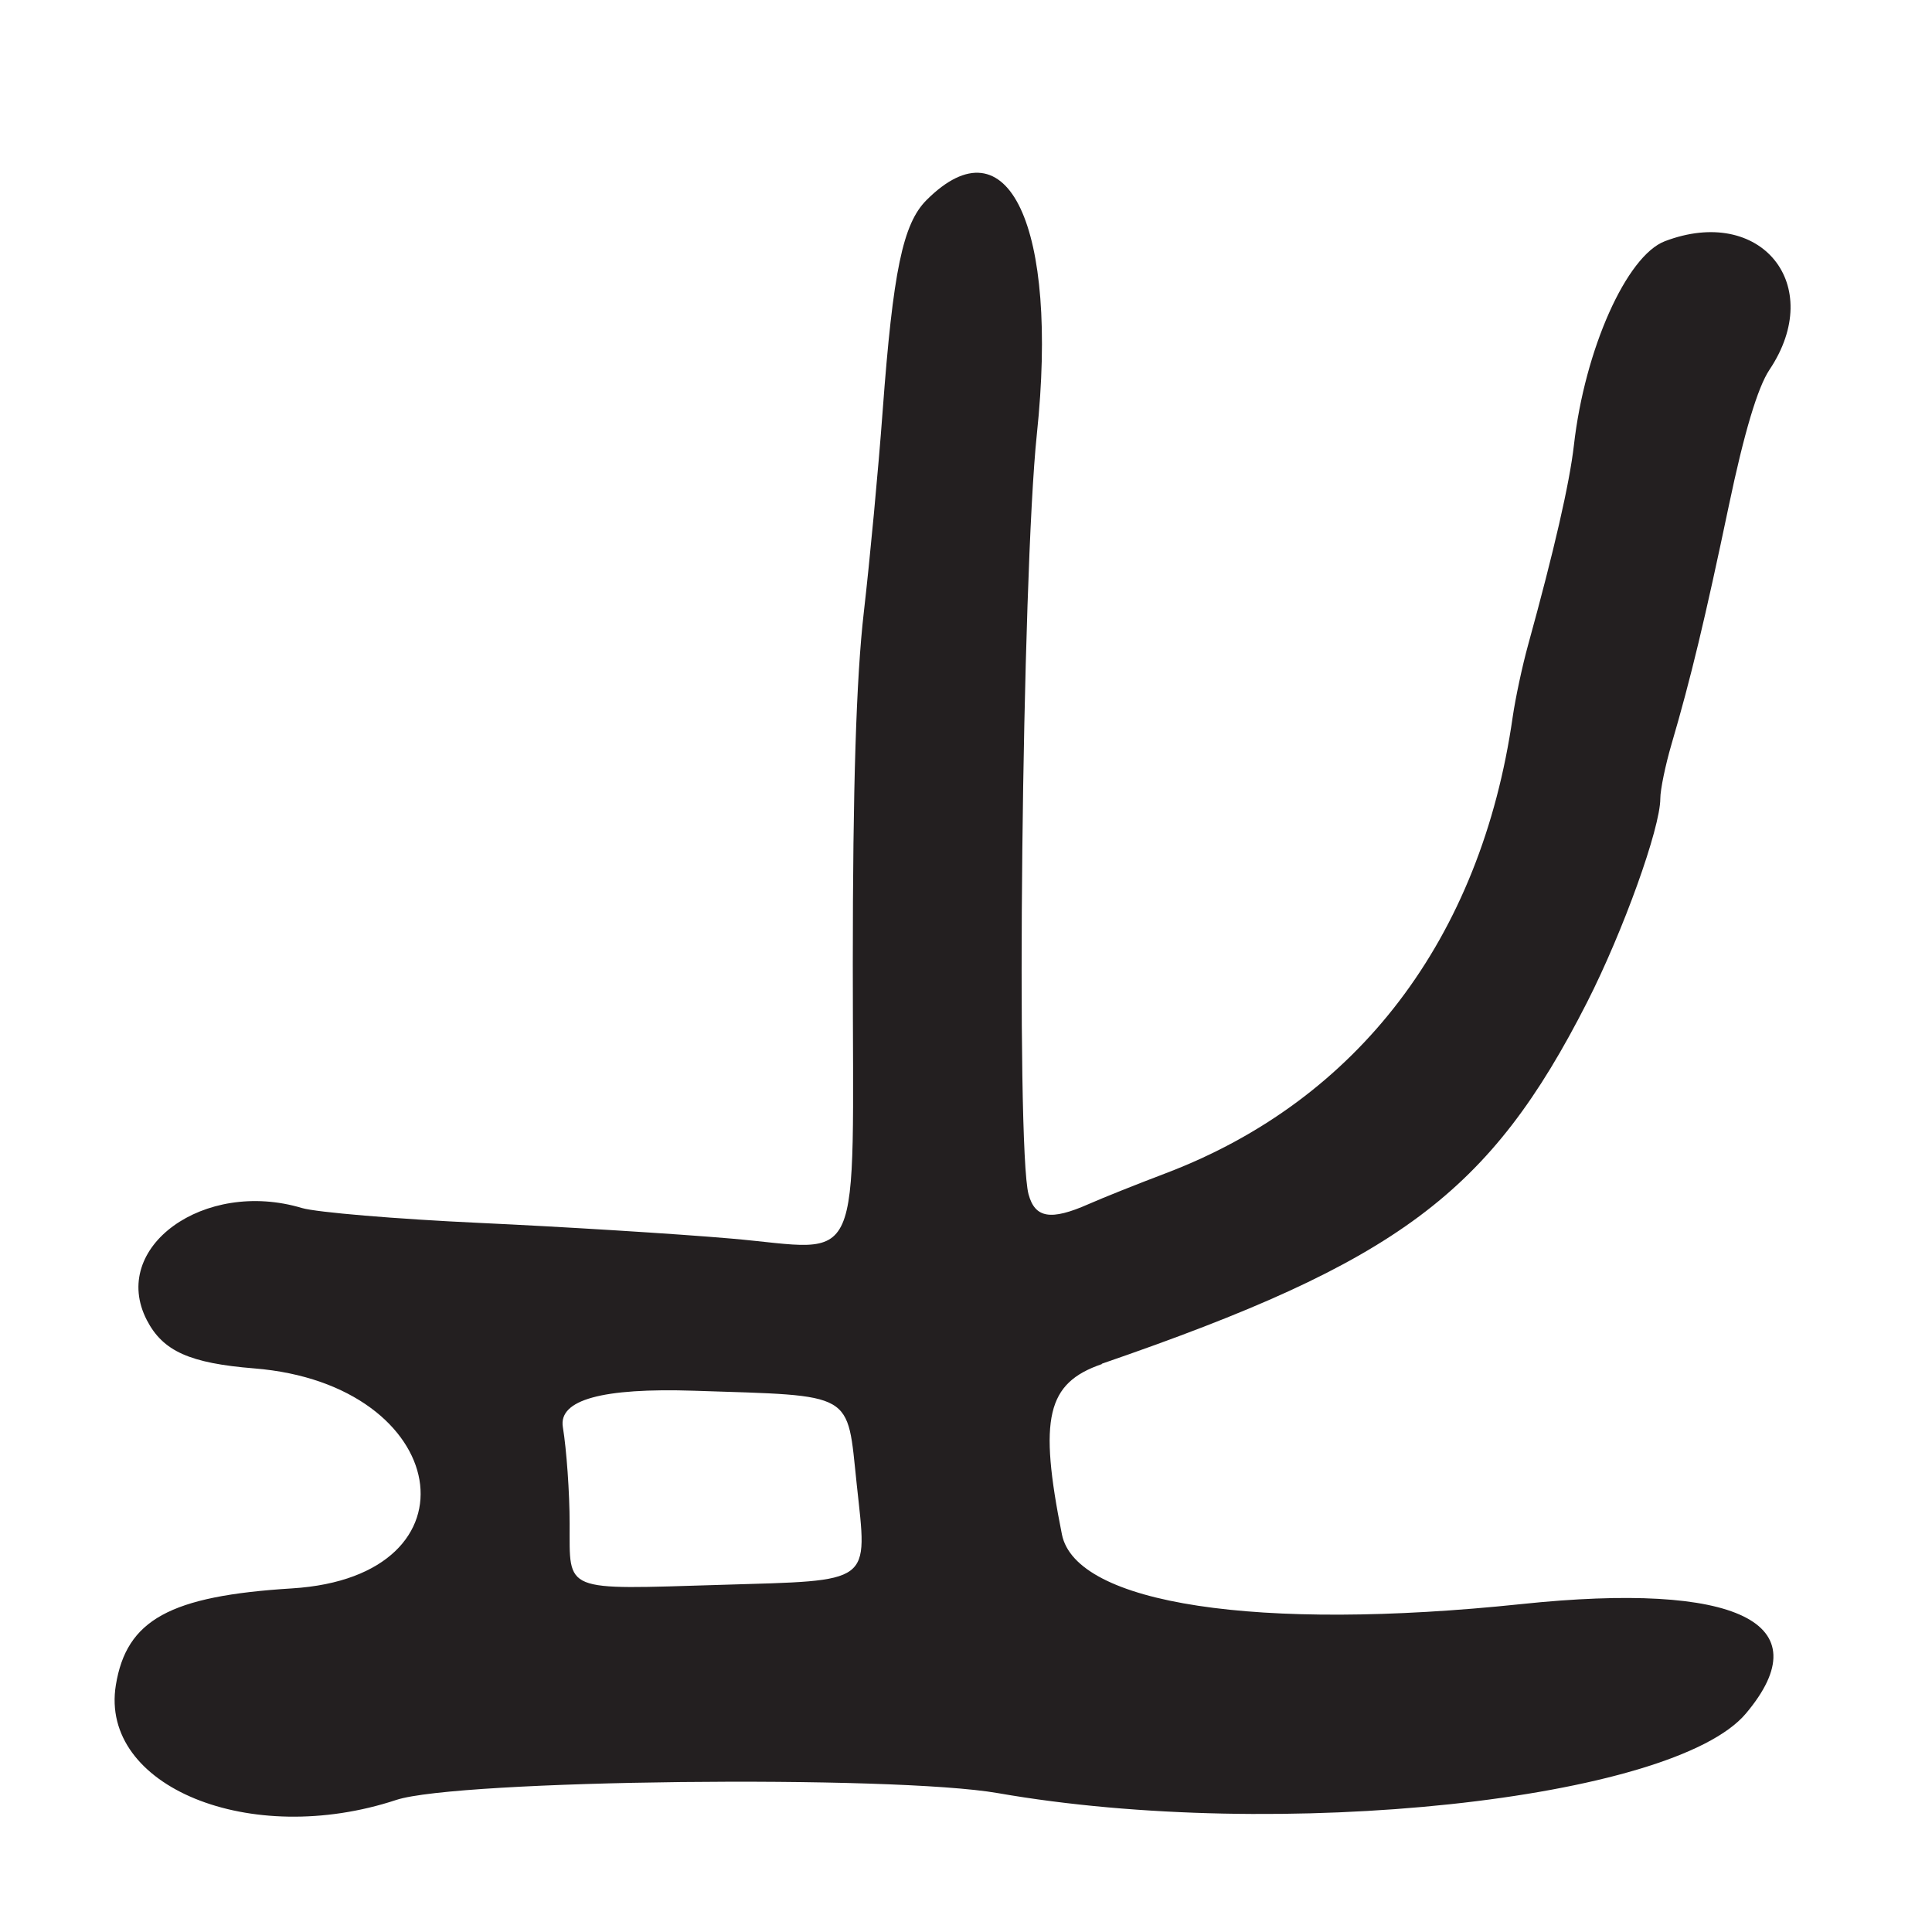 <?xml version="1.0" encoding="UTF-8"?>
<svg id="Layer_1" data-name="Layer 1" xmlns="http://www.w3.org/2000/svg" viewBox="0 0 256 256">
  <defs>
    <style>
      .cls-1 {
        fill: #231f20;
      }
    </style>
  </defs>
  <path class="cls-1" d="M146,180.7c39.26-13.52,51.41-22.57,64.31-47.92,4.77-9.38,9.69-23.05,9.69-26.97,0-1.17.67-4.42,1.49-7.22,2.56-8.73,4.44-16.58,7.59-31.59,2.02-9.64,3.82-15.67,5.38-18,7.52-11.24-1.13-21.88-13.85-17.04-5.08,1.93-10.62,14.34-12.06,27.04-.58,5.06-2.61,13.92-6.08,26.5-.76,2.75-1.67,7.02-2.03,9.5-4.2,29.34-20.48,50.76-45.94,60.45-3.85,1.46-8.48,3.31-10.28,4.11-4.99,2.2-7.07,1.85-7.93-1.3-1.7-6.24-.87-81.97,1.1-100.75,2.9-27.56-3.82-41.8-14.62-31-3.14,3.14-4.44,9.41-5.81,27.9-.57,7.76-1.7,19.78-2.5,26.72-1,8.67-1.46,23.22-1.46,46.56,0,41.75,1.67,37.96-16.08,36.43-7.38-.64-22.42-1.57-33.42-2.08-11-.51-21.57-1.4-23.49-1.97-12.96-3.89-25.54,5.21-20.55,14.86,2.13,4.11,5.67,5.7,14.22,6.39,26.17,2.09,30.55,27.56,5.02,29.15-16.2,1-21.94,4.16-23.35,12.82-2.18,13.44,17.79,21.61,37.16,15.21,8.11-2.68,65.79-3.34,79.73-.9,37.23,6.5,89.43.94,99.1-10.55,10.12-12.02-1.13-17.51-29.76-14.5-34.92,3.66-59.02,0-60.87-9.23-3.09-15.44-2.01-20.06,5.29-22.57ZM95.53,210c-21.11.63-20.02,1.07-20.05-8.11,0-4.07-.41-9.83-.9-12.8q-.88-5.41,17.41-4.81c21.45.71,20.21-.01,21.53,12.39,1.43,13.37,2.3,12.72-17.99,13.33Z"/>
</svg>